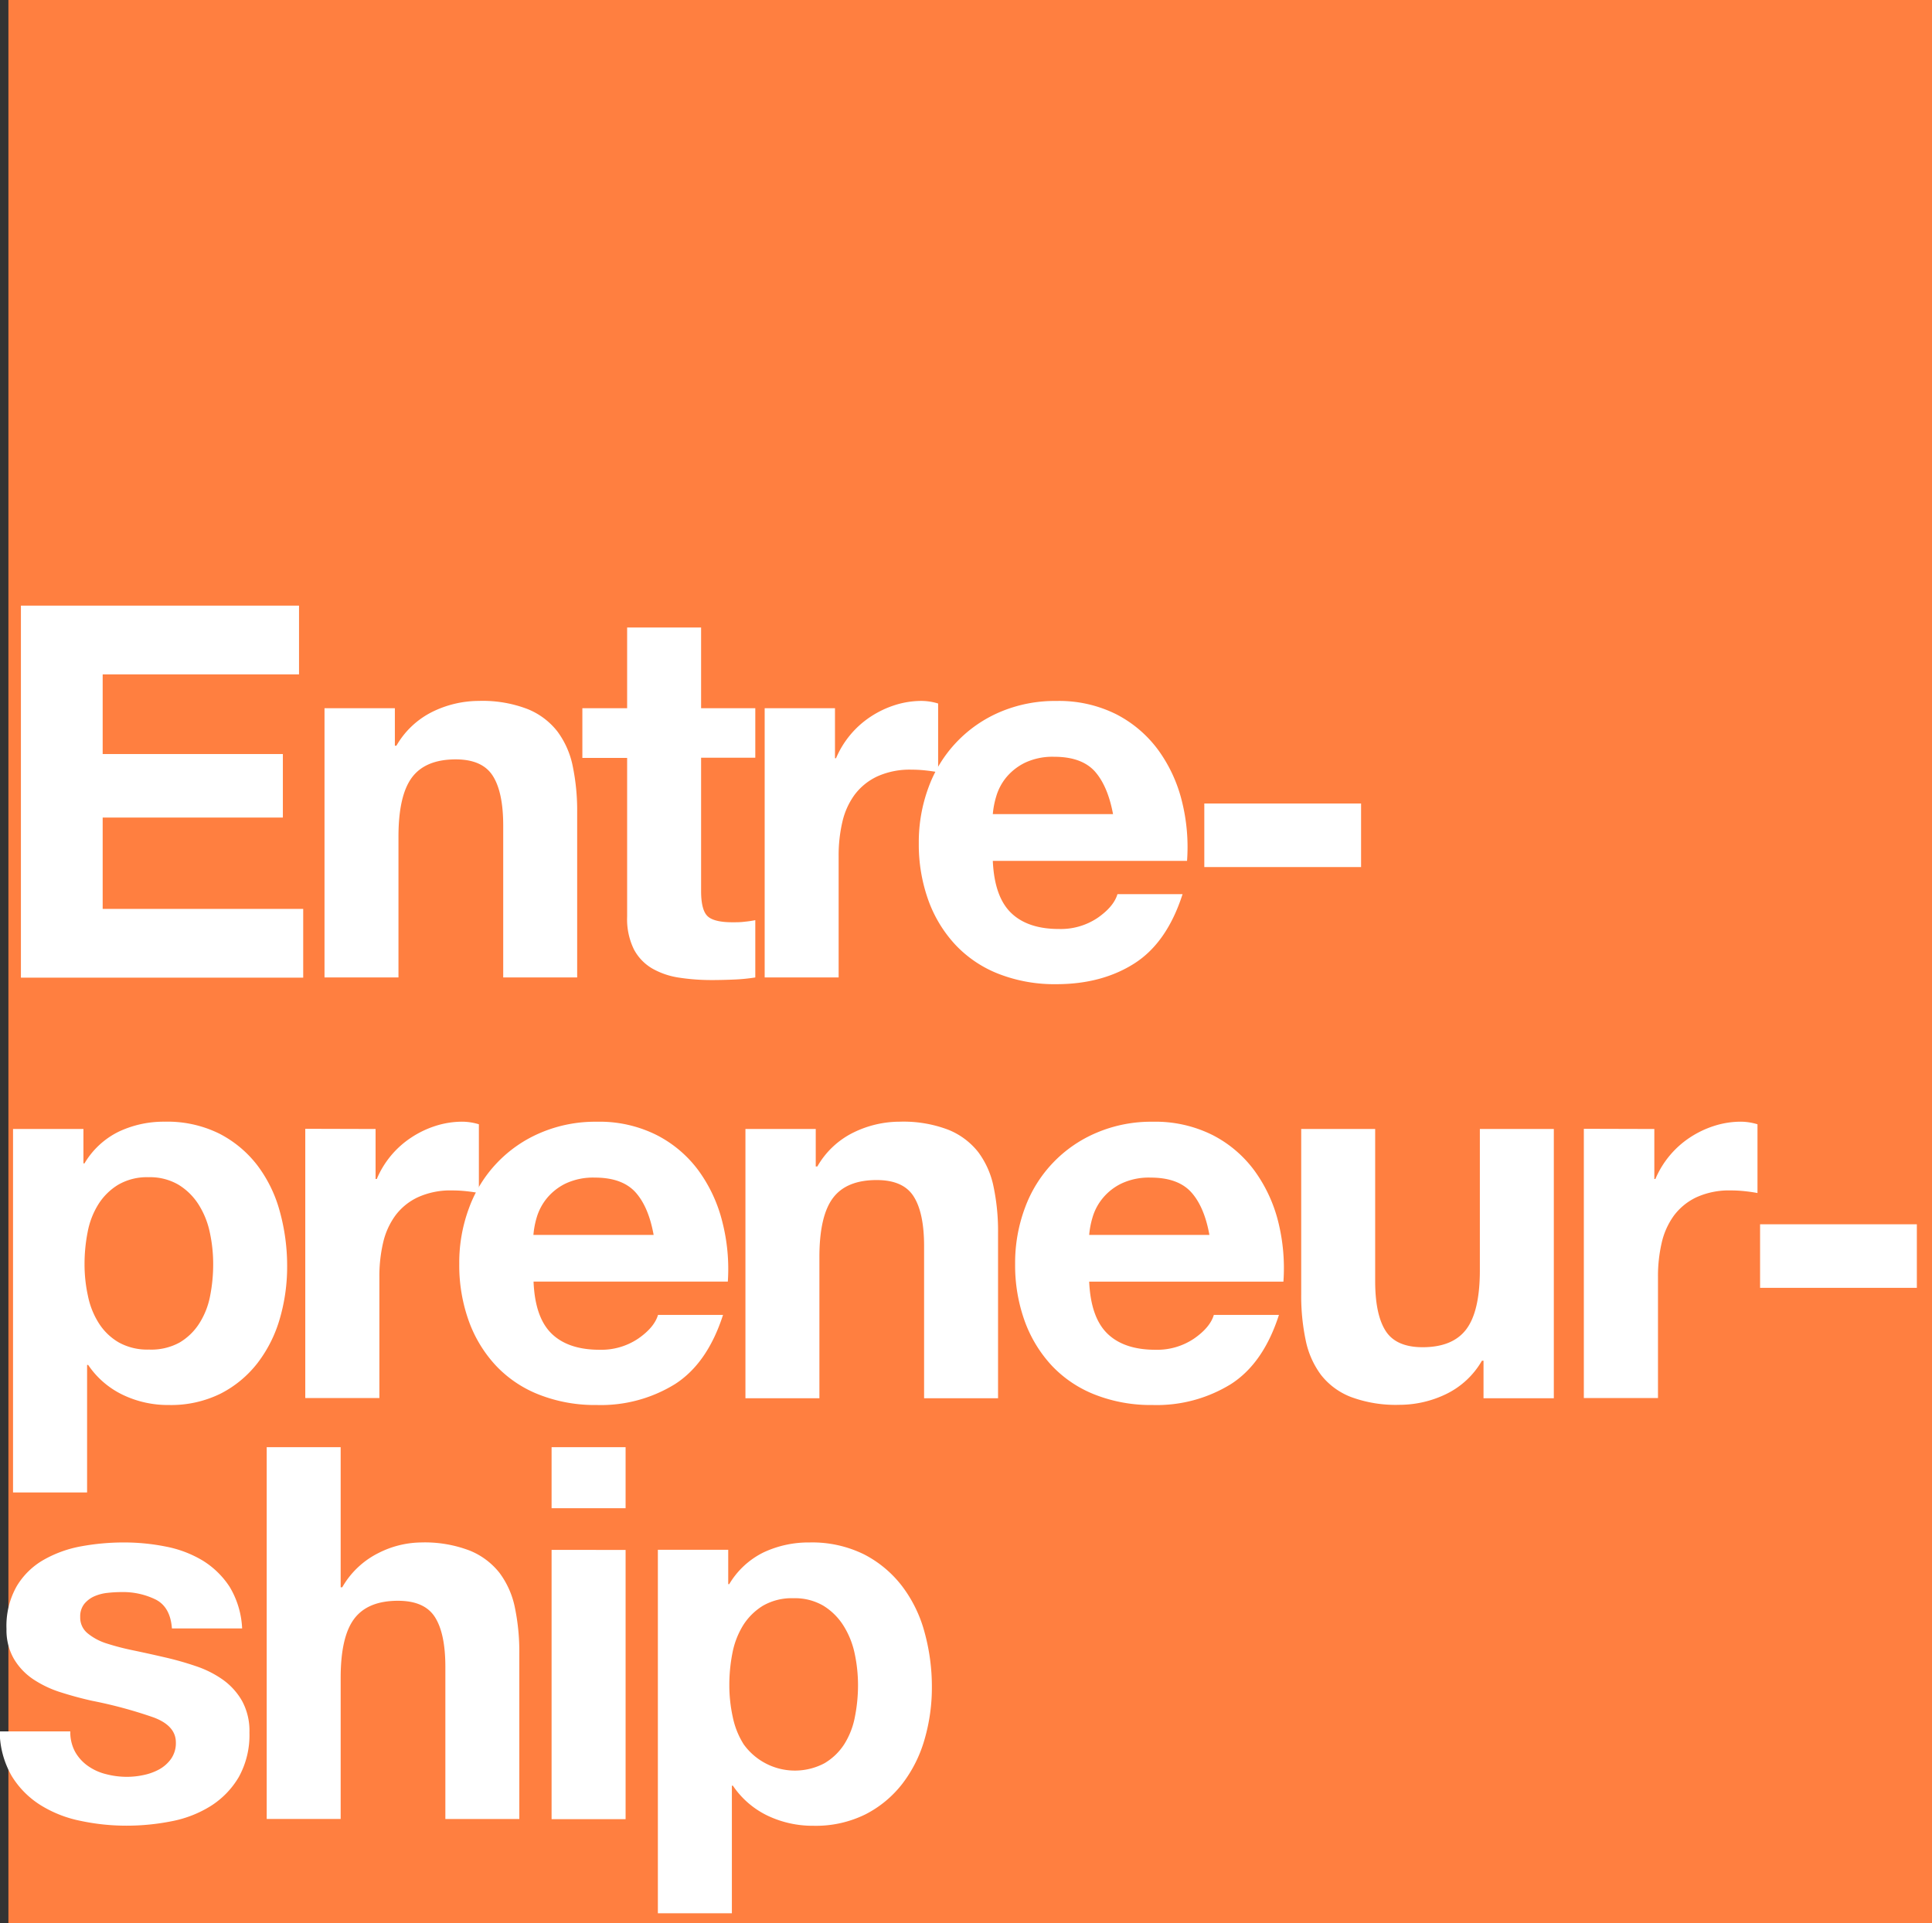 <svg id="Layer_1" data-name="Layer 1" xmlns="http://www.w3.org/2000/svg" viewBox="0 0 401.75 400"><rect x="0" y="0" width="401.75" height="400" fill="#333333" stroke="none"/><defs><style>.cls-1{fill:#ff7f40;}.cls-2{fill:#fff;}</style></defs><title>entrepreneurship book card</title><rect class="cls-1" x="1.75" width="400" height="400"/><path class="cls-2" d="M60.83,126.26v14.3H20v16.57H57.47v13.21H20v19h41.7v14.3H3V126.26Z" transform="translate(1.35 -0.29)"/><path class="cls-2" d="M80.76,147.6v7.8h.32a17.68,17.68,0,0,1,7.58-7.1,22,22,0,0,1,9.54-2.22,26.07,26.07,0,0,1,10.12,1.68,14.93,14.93,0,0,1,6.23,4.66,18.07,18.07,0,0,1,3.2,7.25,45.51,45.51,0,0,1,.92,9.48V203.6H103.29V172q0-6.93-2.17-10.34t-7.69-3.42q-6.29,0-9.1,3.74t-2.82,12.29V203.6H66.13v-56Z" transform="translate(1.35 -0.29)"/><path class="cls-2" d="M155.71,147.6v10.29H144.44v27.73q0,3.9,1.31,5.2c.86.86,2.6,1.3,5.19,1.3.87,0,1.7,0,2.5-.11a19.66,19.66,0,0,0,2.27-.33V203.6a37.75,37.75,0,0,1-4.33.43c-1.59.07-3.14.11-4.66.11a44.18,44.18,0,0,1-6.77-.49,16,16,0,0,1-5.63-1.89,10.05,10.05,0,0,1-3.85-4,14.28,14.28,0,0,1-1.41-6.82v-33h-9.31V147.6h9.31V130.81h15.38V147.6Z" transform="translate(1.35 -0.29)"/><path class="cls-2" d="M172.28,147.6V158h.22a19.39,19.39,0,0,1,7.15-8.61,20.4,20.4,0,0,1,5.09-2.44,18.26,18.26,0,0,1,5.63-.87,12.06,12.06,0,0,1,3.36.54v14.3c-.72-.14-1.59-.27-2.6-.38a27,27,0,0,0-2.92-.16,16.36,16.36,0,0,0-7.15,1.41,12.51,12.51,0,0,0-4.72,3.84,15.37,15.37,0,0,0-2.54,5.69,30.7,30.7,0,0,0-.76,7V203.6H157.66v-56Z" transform="translate(1.35 -0.29)"/><path class="cls-2" d="M208.9,190.17q3.47,3.36,10,3.35a13.72,13.72,0,0,0,8-2.32q3.36-2.34,4.12-4.93h13.54q-3.24,10.08-10,14.4T218.32,205a32,32,0,0,1-11.92-2.11,24.61,24.61,0,0,1-9-6,27,27,0,0,1-5.69-9.31,34.27,34.27,0,0,1-2-11.92,32.75,32.75,0,0,1,2.06-11.7,27.1,27.1,0,0,1,14.89-15.6,29.14,29.14,0,0,1,11.65-2.27,26.61,26.61,0,0,1,12.45,2.76,25,25,0,0,1,8.72,7.42,30.46,30.46,0,0,1,4.93,10.62,39.24,39.24,0,0,1,1.08,12.46H205.1Q205.43,186.81,208.9,190.17Zm17.38-29.47q-2.76-3-8.4-3a13.42,13.42,0,0,0-6.12,1.25,11.83,11.83,0,0,0-3.9,3.08,11.24,11.24,0,0,0-2.05,3.91,17.9,17.9,0,0,0-.71,3.68h25Q229,163.74,226.28,160.7Z" transform="translate(1.35 -0.29)"/><path class="cls-2" d="M281.68,167.42v13.22h-32.6V167.42Z" transform="translate(1.35 -0.29)"/><path class="cls-2" d="M16,235.12v7.15h.22a16.94,16.94,0,0,1,7.15-6.61,21.94,21.94,0,0,1,9.53-2.06,24.34,24.34,0,0,1,11.37,2.49,23.47,23.47,0,0,1,7.91,6.61,28,28,0,0,1,4.66,9.59,42.54,42.54,0,0,1,1.52,11.42,38.58,38.58,0,0,1-1.52,10.84,27.71,27.71,0,0,1-4.6,9.2,22.86,22.86,0,0,1-7.69,6.4,23.27,23.27,0,0,1-10.78,2.38,21.67,21.67,0,0,1-9.59-2.12,18.13,18.13,0,0,1-7.2-6.22h-.22v26.53H1.36v-75.6Zm20,44.41a12.27,12.27,0,0,0,4.11-4,16.27,16.27,0,0,0,2.23-5.68,33.9,33.9,0,0,0,.64-6.61,31,31,0,0,0-.7-6.6,17.48,17.48,0,0,0-2.33-5.8,12.92,12.92,0,0,0-4.17-4.12,11.71,11.71,0,0,0-6.23-1.57,11.88,11.88,0,0,0-6.33,1.57,12.62,12.62,0,0,0-4.12,4.07,16.69,16.69,0,0,0-2.22,5.74,34.32,34.32,0,0,0-.65,6.71,30.48,30.48,0,0,0,.71,6.61,16.71,16.71,0,0,0,2.27,5.68,12.09,12.09,0,0,0,4.17,4A12.25,12.25,0,0,0,29.63,281,12.22,12.22,0,0,0,36,279.53Z" transform="translate(1.35 -0.29)"/><path class="cls-2" d="M76.75,235.12v10.4H77a19.21,19.21,0,0,1,7.15-8.61,20.4,20.4,0,0,1,5.09-2.44,18.26,18.26,0,0,1,5.63-.87,12.06,12.06,0,0,1,3.36.54v14.3c-.73-.14-1.59-.27-2.6-.38a27.22,27.22,0,0,0-2.93-.16,16.32,16.32,0,0,0-7.14,1.41,12.36,12.36,0,0,0-4.72,3.84,15.45,15.45,0,0,0-2.54,5.69,30.7,30.7,0,0,0-.76,7v25.24H62.13v-56Z" transform="translate(1.35 -0.29)"/><path class="cls-2" d="M113.36,277.69q3.47,3.36,10,3.35a13.72,13.72,0,0,0,8-2.32c2.24-1.55,3.61-3.2,4.12-4.93H149q-3.25,10.08-10,14.4a29.31,29.31,0,0,1-16.24,4.34,31.76,31.76,0,0,1-11.92-2.12,24.61,24.61,0,0,1-9-6,27,27,0,0,1-5.69-9.31,34.27,34.27,0,0,1-2-11.92,32.53,32.53,0,0,1,2.06-11.7,27,27,0,0,1,14.89-15.59,28.93,28.93,0,0,1,11.65-2.28,26.52,26.52,0,0,1,12.45,2.77,24.82,24.82,0,0,1,8.72,7.41,30.64,30.64,0,0,1,4.93,10.62A39.53,39.53,0,0,1,150,266.86h-40.4Q109.9,274.33,113.36,277.69Zm17.39-29.46c-1.85-2-4.64-3-8.4-3a13.42,13.42,0,0,0-6.12,1.25,11.72,11.72,0,0,0-3.9,3.09,11.49,11.49,0,0,0-2.06,3.9,17.82,17.82,0,0,0-.7,3.68h25Q133.51,251.26,130.75,248.23Z" transform="translate(1.35 -0.29)"/><path class="cls-2" d="M168.28,235.12v7.8h.33a17.57,17.57,0,0,1,7.58-7.1,21.9,21.9,0,0,1,9.53-2.22,26.16,26.16,0,0,1,10.13,1.68,15.06,15.06,0,0,1,6.23,4.66,18.06,18.06,0,0,1,3.19,7.25,44.87,44.87,0,0,1,.92,9.49v34.44H190.81V259.49q0-6.93-2.17-10.34c-1.44-2.28-4-3.41-7.69-3.41-4.18,0-7.22,1.24-9.09,3.73s-2.82,6.59-2.82,12.3v29.35H153.66v-56Z" transform="translate(1.35 -0.29)"/><path class="cls-2" d="M228.94,277.69q3.47,3.36,10,3.35a13.7,13.7,0,0,0,8-2.32c2.24-1.55,3.61-3.2,4.12-4.93h13.54q-3.24,10.08-10,14.4a29.35,29.35,0,0,1-16.25,4.34,31.76,31.76,0,0,1-11.92-2.12,24.69,24.69,0,0,1-9-6,27.19,27.19,0,0,1-5.69-9.31,34.27,34.27,0,0,1-2-11.92,32.75,32.75,0,0,1,2.06-11.7,27,27,0,0,1,14.9-15.59,28.88,28.88,0,0,1,11.64-2.28,26.56,26.56,0,0,1,12.46,2.77,24.87,24.87,0,0,1,8.71,7.41,30.66,30.66,0,0,1,4.94,10.62,39.82,39.82,0,0,1,1.08,12.46H225.14Q225.47,274.33,228.94,277.69Zm17.38-29.46q-2.76-3-8.4-3a13.34,13.34,0,0,0-6.11,1.25,11.53,11.53,0,0,0-3.9,3.09,11.15,11.15,0,0,0-2.06,3.9,17.9,17.9,0,0,0-.71,3.68h25Q249.08,251.26,246.32,248.23Z" transform="translate(1.35 -0.29)"/><path class="cls-2" d="M307.14,291.12v-7.8h-.33a17.3,17.3,0,0,1-7.58,7,22.31,22.31,0,0,1-9.53,2.17,26.77,26.77,0,0,1-10.13-1.63,14.55,14.55,0,0,1-6.23-4.6,18.11,18.11,0,0,1-3.19-7.26,44.71,44.71,0,0,1-.92-9.48V235.12h15.38v31.63q0,6.93,2.16,10.34t7.69,3.42q6.29,0,9.1-3.74c1.88-2.5,2.82-6.59,2.82-12.3V235.12h15.38v56Z" transform="translate(1.35 -0.29)"/><path class="cls-2" d="M342.66,235.12v10.4h.22a19.39,19.39,0,0,1,7.15-8.61,20.4,20.4,0,0,1,5.09-2.44,18.26,18.26,0,0,1,5.63-.87,12.06,12.06,0,0,1,3.36.54v14.3c-.72-.14-1.59-.27-2.6-.38a27,27,0,0,0-2.92-.16,16.36,16.36,0,0,0-7.15,1.41,12.51,12.51,0,0,0-4.72,3.84,15.45,15.45,0,0,0-2.54,5.69,30.7,30.7,0,0,0-.76,7v25.24H328v-56Z" transform="translate(1.35 -0.29)"/><path class="cls-2" d="M397.25,254.94v13.22h-32.6V254.94Z" transform="translate(1.35 -0.29)"/><path class="cls-2" d="M14.3,364.72A9,9,0,0,0,17,367.65a11.08,11.08,0,0,0,3.74,1.67,17.13,17.13,0,0,0,4.38.55,16.56,16.56,0,0,0,3.41-.38,11.6,11.6,0,0,0,3.26-1.19,7.44,7.44,0,0,0,2.43-2.17,5.69,5.69,0,0,0,1-3.41q0-3.47-4.61-5.2a93.52,93.52,0,0,0-12.83-3.47c-2.24-.5-4.43-1.1-6.56-1.78a22.45,22.45,0,0,1-5.68-2.71,13.17,13.17,0,0,1-4-4.23A11.94,11.94,0,0,1,0,339.11a16.71,16.71,0,0,1,2.12-8.88,15.42,15.42,0,0,1,5.58-5.48,24.65,24.65,0,0,1,7.79-2.82,49.13,49.13,0,0,1,8.88-.81,44.15,44.15,0,0,1,8.83.87,23.5,23.5,0,0,1,7.64,2.92,17.86,17.86,0,0,1,5.58,5.47A18.43,18.43,0,0,1,49,339H34.4q-.33-4.44-3.36-6a15.45,15.45,0,0,0-7.15-1.56,26.08,26.08,0,0,0-2.82.16,9.17,9.17,0,0,0-2.76.7,5.65,5.65,0,0,0-2.11,1.57,4.16,4.16,0,0,0-.87,2.77A4.2,4.2,0,0,0,16.85,340a11.8,11.8,0,0,0,3.95,2.12,52,52,0,0,0,5.58,1.45q3.15.66,6.39,1.41a64.14,64.14,0,0,1,6.56,1.85A21.48,21.48,0,0,1,45,349.67a13.86,13.86,0,0,1,4,4.44,13,13,0,0,1,1.52,6.55,18,18,0,0,1-2.22,9.26,17.78,17.78,0,0,1-5.8,6,23.78,23.78,0,0,1-8.18,3.19,47.91,47.91,0,0,1-9.36.92,45.68,45.68,0,0,1-9.54-1,25,25,0,0,1-8.28-3.24,18.63,18.63,0,0,1-6-6,18.79,18.79,0,0,1-2.55-9.37H13.27A8.5,8.5,0,0,0,14.3,364.72Z" transform="translate(1.35 -0.29)"/><path class="cls-2" d="M69.49,301.3v29.14h.33a17.8,17.8,0,0,1,7.47-7.09,20,20,0,0,1,8.88-2.23A26.12,26.12,0,0,1,96.3,322.8a15.06,15.06,0,0,1,6.23,4.66,18.06,18.06,0,0,1,3.2,7.26,45.4,45.4,0,0,1,.91,9.48v34.44H91.26V347q0-6.93-2.16-10.34c-1.45-2.28-4-3.41-7.7-3.41q-6.27,0-9.09,3.74t-2.82,12.29v29.35H54.11V301.3Z" transform="translate(1.35 -0.29)"/><path class="cls-2" d="M113.35,314V301.3h15.39V314Zm15.39,8.67v56H113.35v-56Z" transform="translate(1.35 -0.29)"/><path class="cls-2" d="M150.08,322.64v7.15h.21a17.06,17.06,0,0,1,7.15-6.61,22,22,0,0,1,9.54-2.06,24.4,24.4,0,0,1,11.37,2.49,23.46,23.46,0,0,1,7.9,6.62,27.69,27.69,0,0,1,4.66,9.58,42.61,42.61,0,0,1,1.52,11.43,38.56,38.56,0,0,1-1.52,10.83,27.57,27.57,0,0,1-4.6,9.21,22.85,22.85,0,0,1-7.69,6.39,23.25,23.25,0,0,1-10.78,2.38,21.83,21.83,0,0,1-9.59-2.11,18.24,18.24,0,0,1-7.2-6.23h-.21v26.54H135.45V322.64Zm20,44.41a12.37,12.37,0,0,0,4.12-3.95,16.39,16.39,0,0,0,2.22-5.69,33.83,33.83,0,0,0,.65-6.61,31.6,31.6,0,0,0-.7-6.6,17.71,17.71,0,0,0-2.34-5.8,13,13,0,0,0-4.16-4.12,11.73,11.73,0,0,0-6.23-1.56,11.94,11.94,0,0,0-6.34,1.56,12.72,12.72,0,0,0-4.12,4.07,17.1,17.1,0,0,0-2.22,5.74,34.39,34.39,0,0,0-.65,6.71,31,31,0,0,0,.71,6.61,17.05,17.05,0,0,0,2.27,5.69,13.12,13.12,0,0,0,16.79,3.95Z" transform="translate(1.35 -0.29)"/></svg>